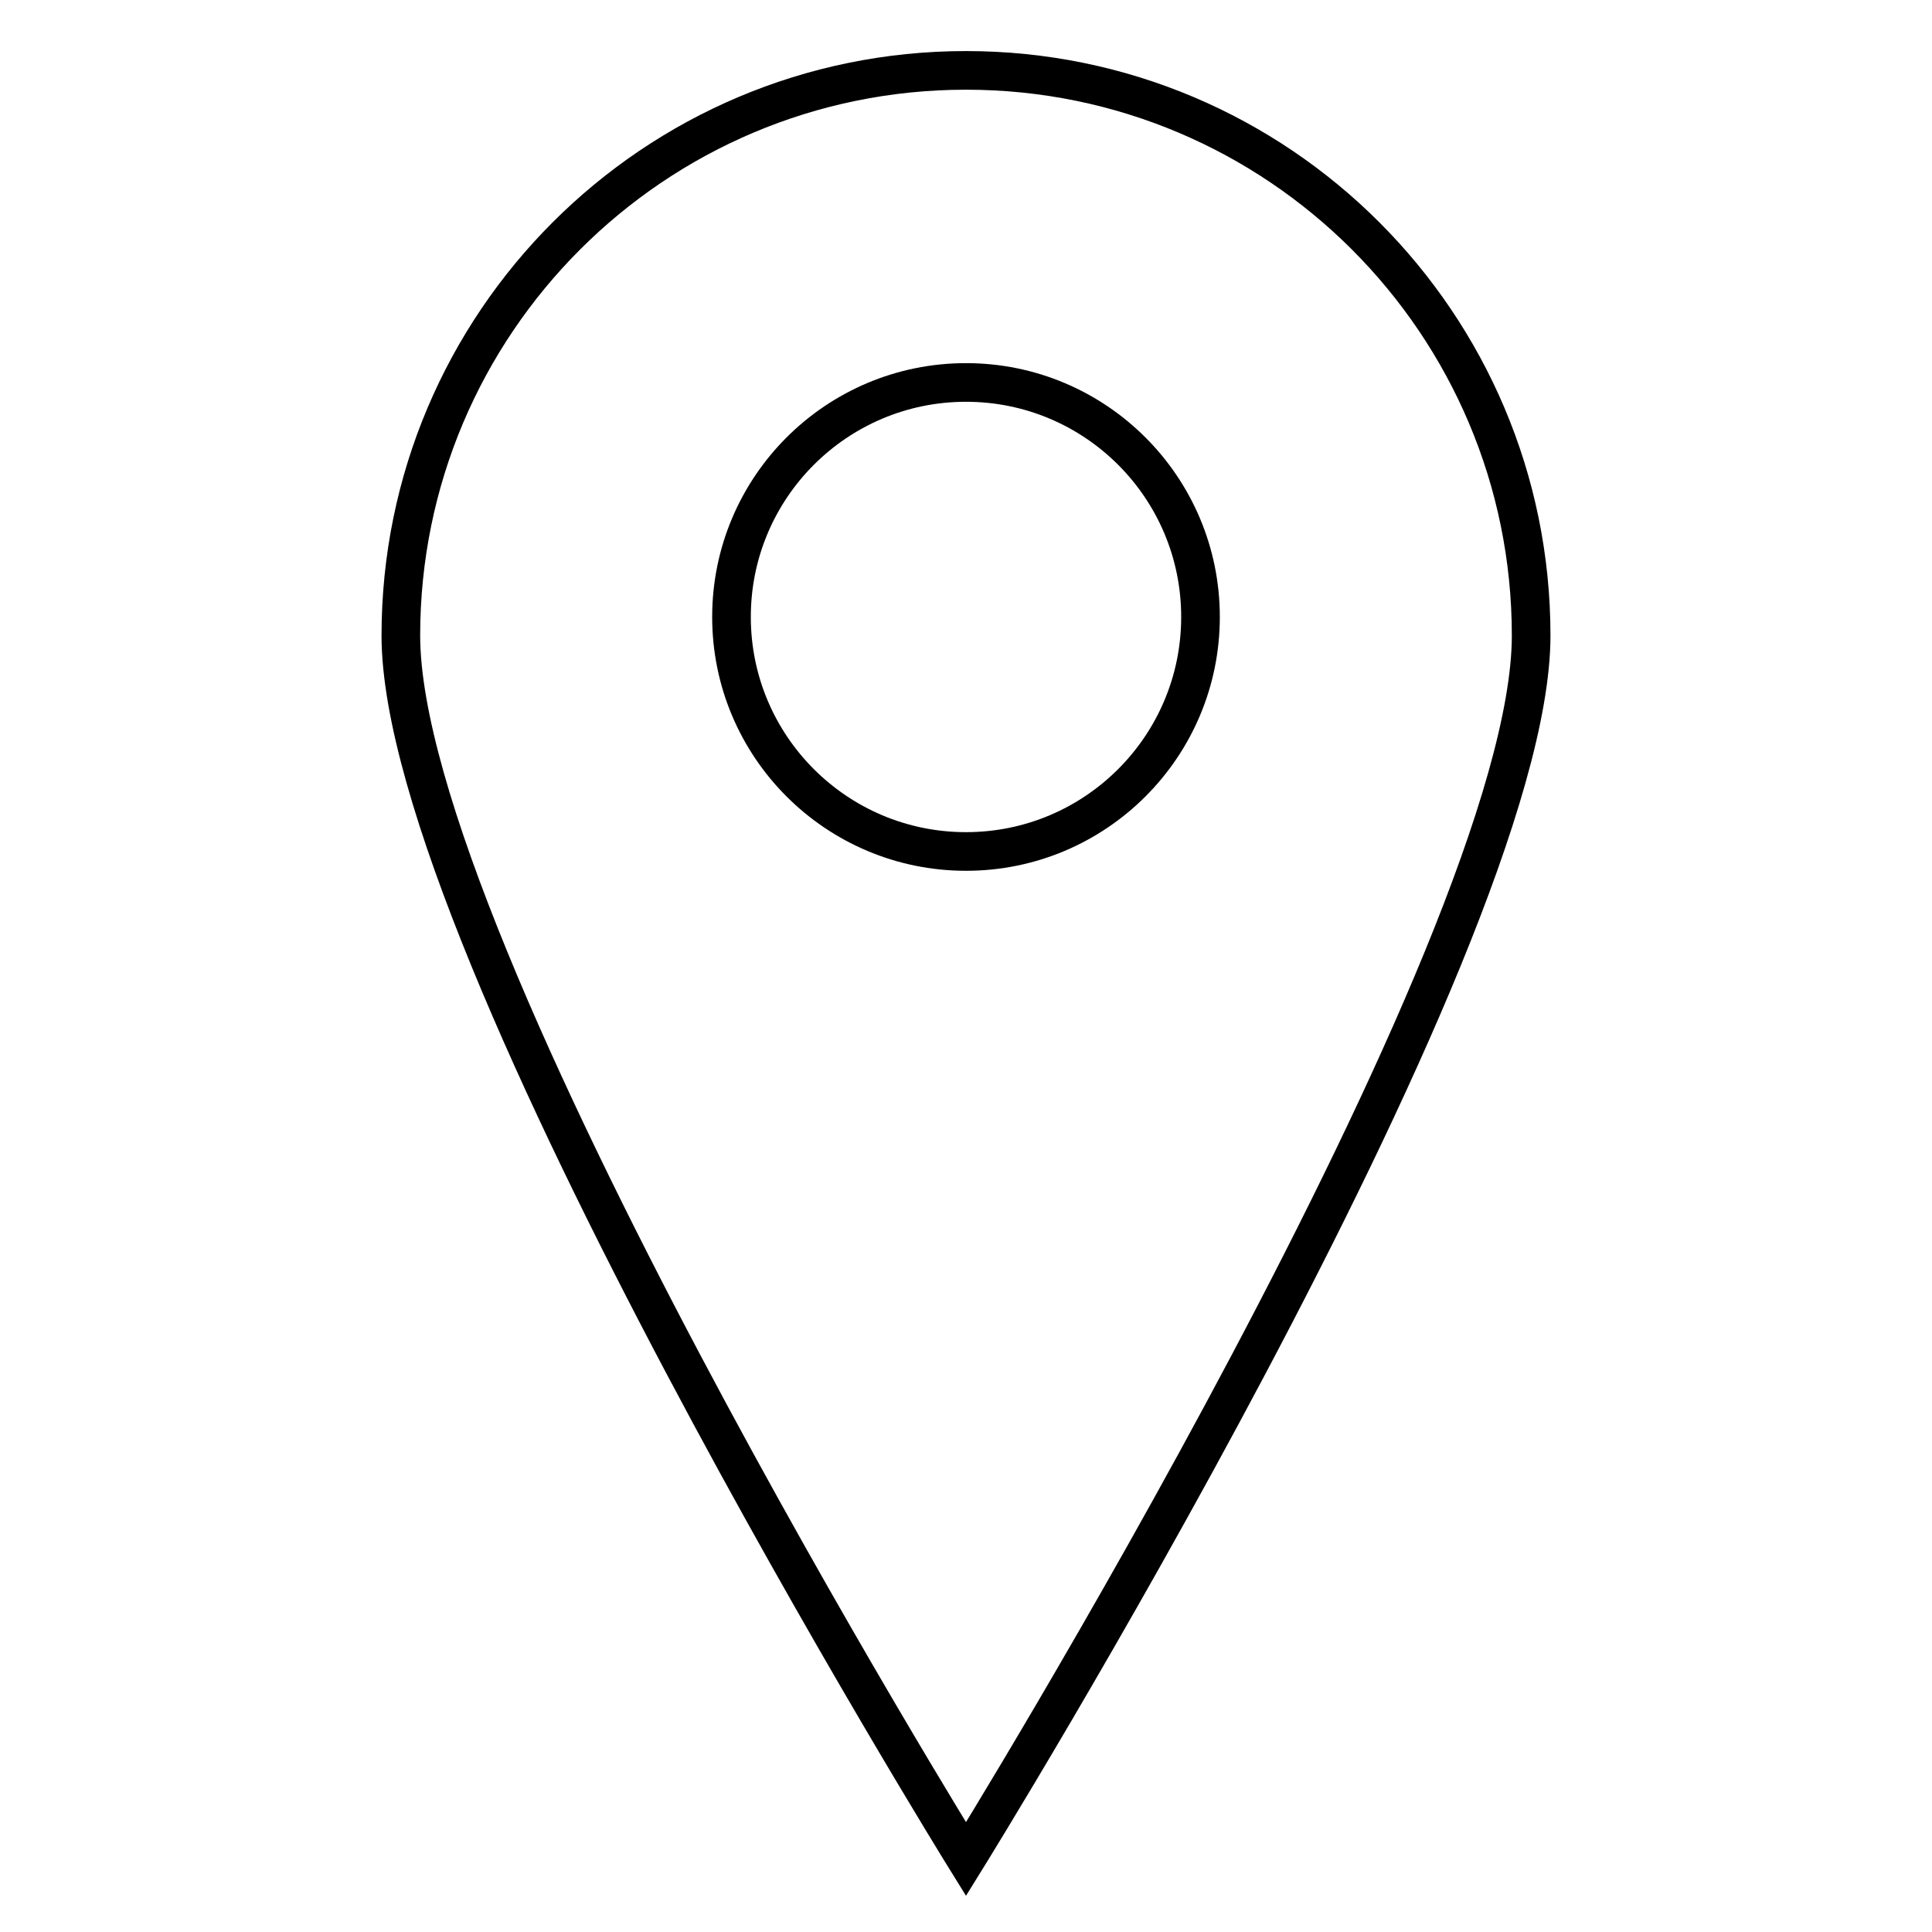 <?xml version="1.0" encoding="utf-8"?>
<!-- Generator: Adobe Illustrator 16.0.4, SVG Export Plug-In . SVG Version: 6.00 Build 0)  -->
<!DOCTYPE svg PUBLIC "-//W3C//DTD SVG 1.1//EN" "http://www.w3.org/Graphics/SVG/1.1/DTD/svg11.dtd">
<svg version="1.1" id="Layer_1" xmlns="http://www.w3.org/2000/svg" xmlns:xlink="http://www.w3.org/1999/xlink" x="0px" y="0px"
	 width="100px" height="100px" viewBox="0 0 100 100" enable-background="new 0 0 100 100" xml:space="preserve">
<path fill="none" stroke="black" stroke-width="2" stroke-miterlimit="10" d="M50,3.643c-16.155,0-29.252,13.096-29.252,29.252
	C20.748,49.051,50,96.227,50,96.227s29.252-47.176,29.252-63.331C79.252,16.739,66.155,3.643,50,3.643z M50,44.072
	c-6.704,0-12.138-5.435-12.138-12.138c0-6.703,5.434-12.138,12.138-12.138s12.138,5.435,12.138,12.138
	C62.138,38.637,56.704,44.072,50,44.072z"/>
</svg>
